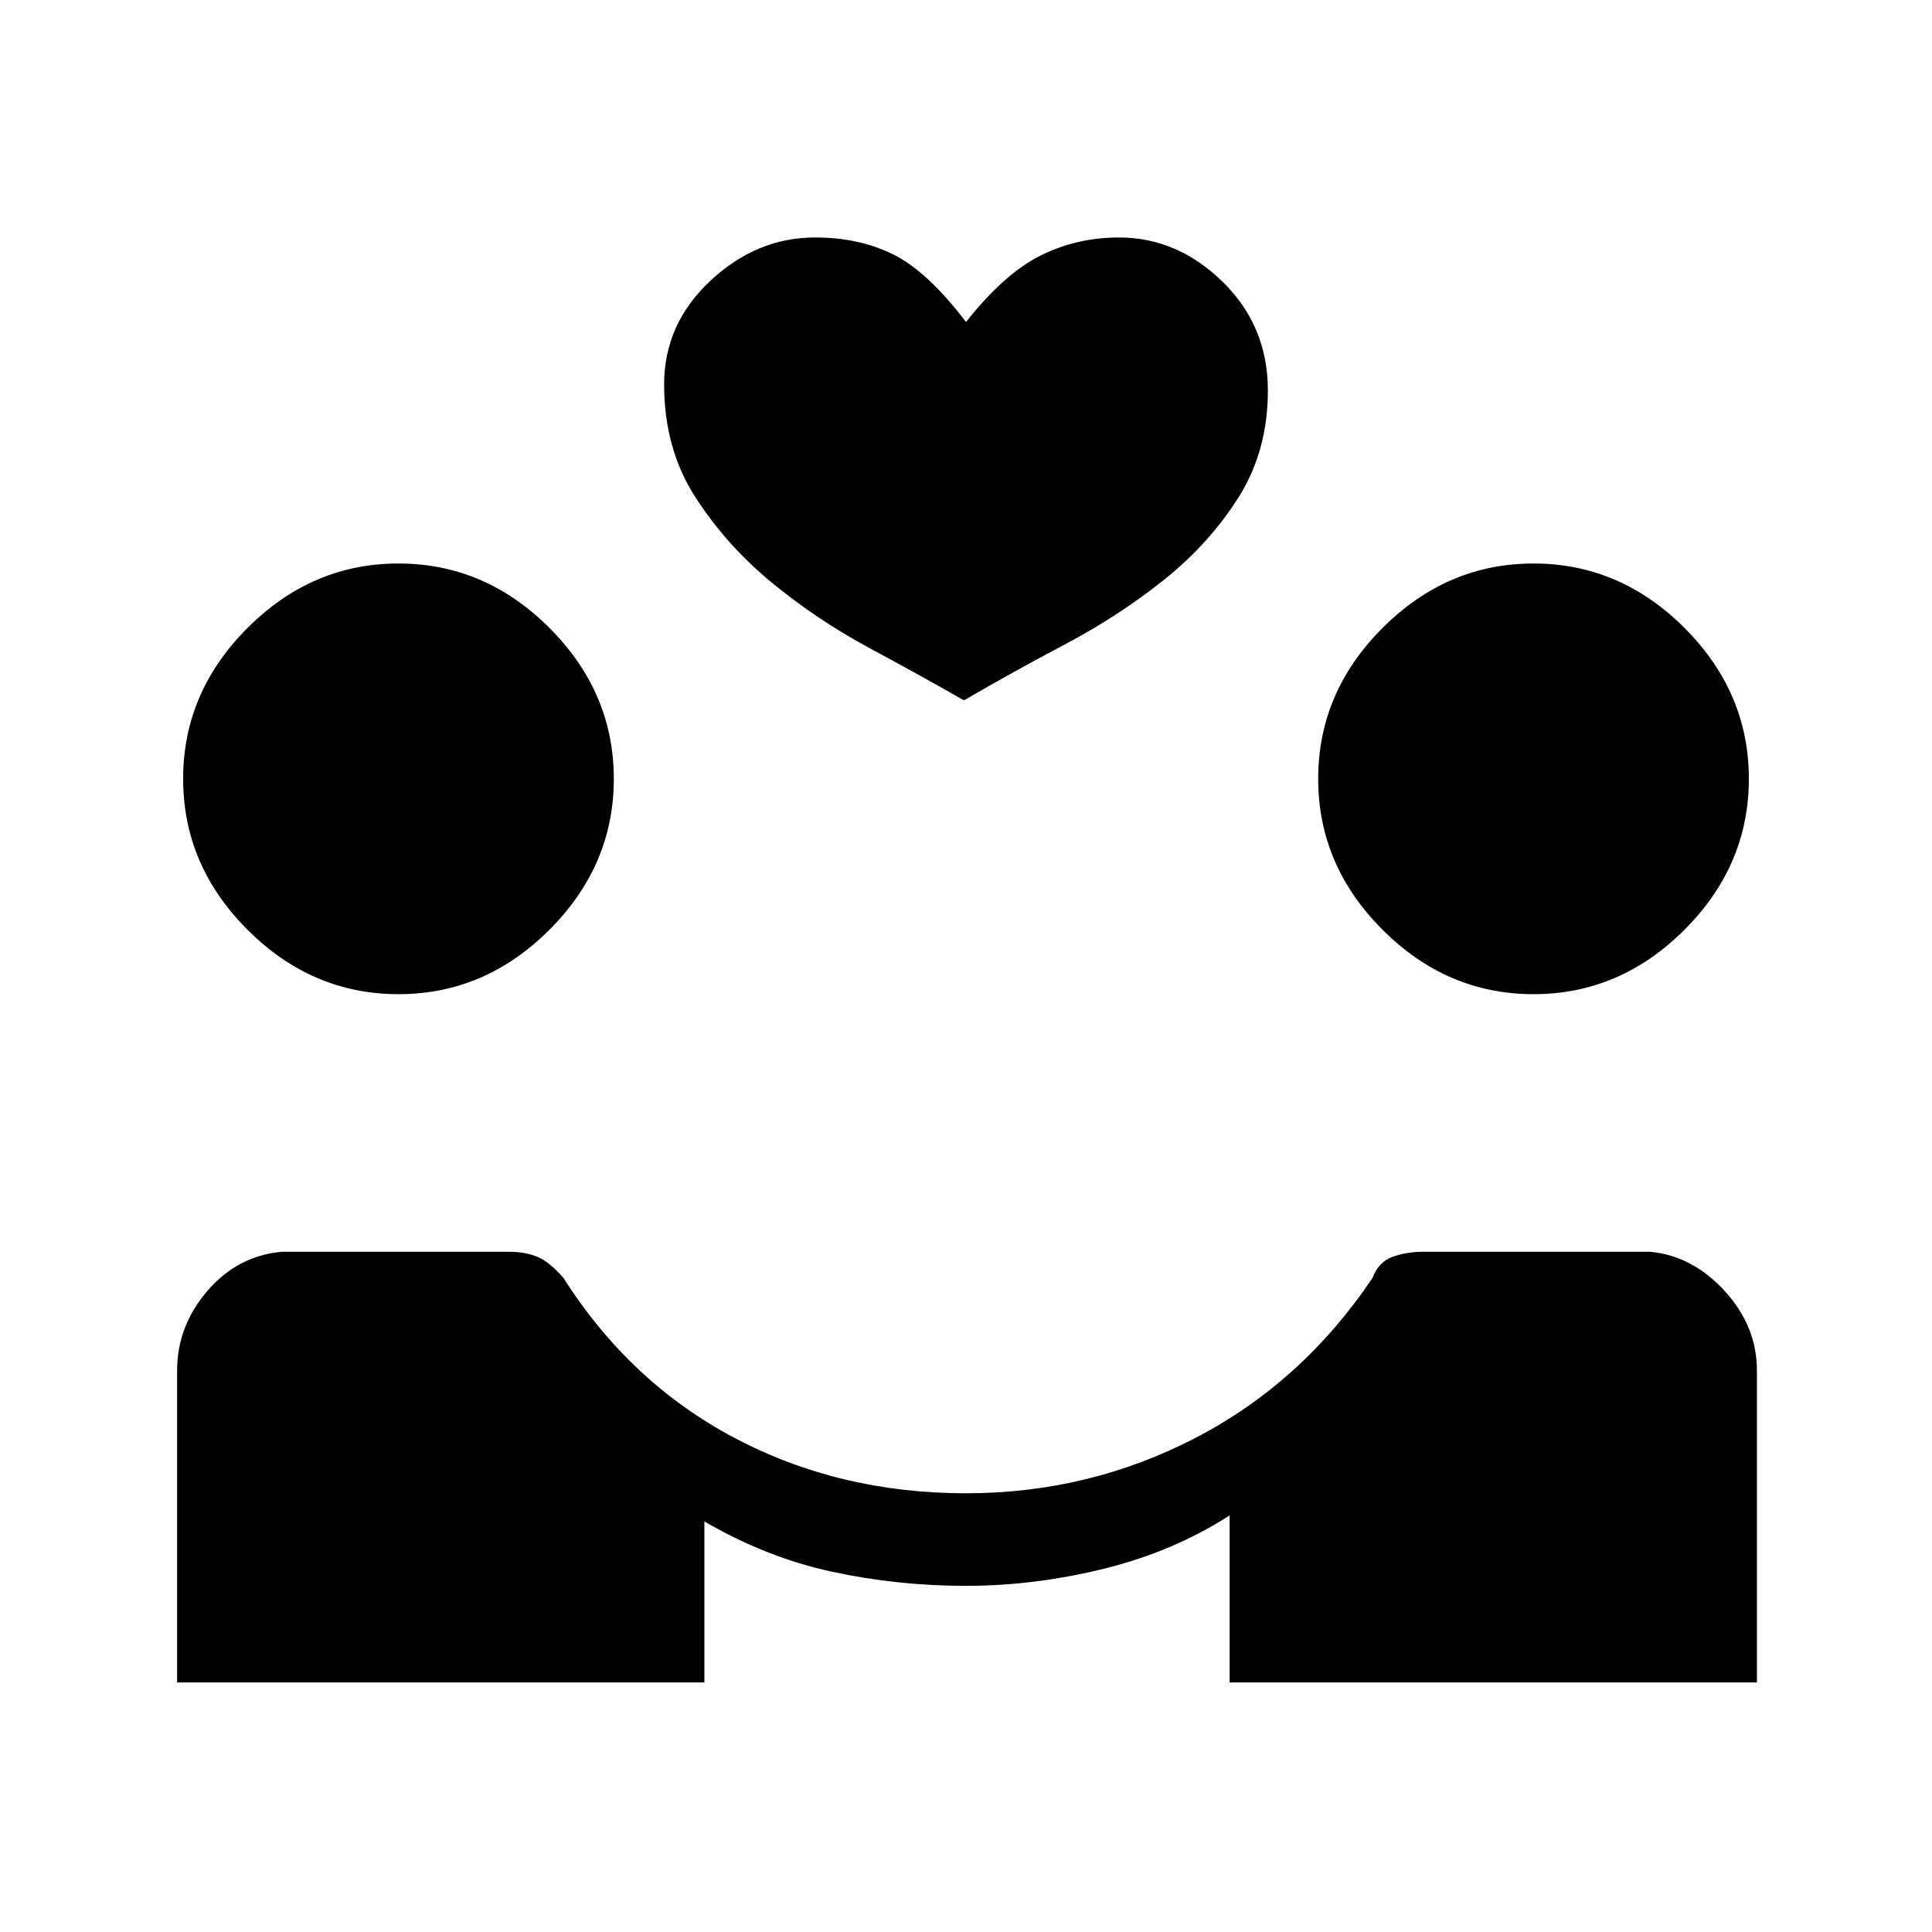 <svg xmlns="http://www.w3.org/2000/svg" height="20" viewBox="0 -960 960 960" width="20"><path d="M88-124v-155q0-22 15-39.5t37-19.5h113q8 0 14 2.5t13 10.5q33 52 85 79.5T480-218q61 0 114-27.5t88-79.5q3-8 10-10.5t15-2.5h113q21 2 37 19.5t16 39.5v155H611v-83q-28 18-62.5 26.5T480-172q-34 0-66.5-7T350-204v80H88Zm110-342q-43 0-75-32t-32-75q0-43 32-75t75-32q43 0 75 32t32 75q0 43-32 75t-75 32Zm564 0q-43 0-75-32t-32-75q0-43 32-75t75-32q43 0 75 32t32 75q0 43-32 75t-75 32ZM479-612q-21-12-47-26t-48.5-32.5Q361-689 345.5-713T330-769q0-30 23-51.5t52-21.5q22 0 39 8.5t36 33.5q19-24 37-33t39-9q29 0 51.5 22t22.5 54q0 30-14.5 53t-37 41q-22.5 18-49 32T479-612Z"/></svg>